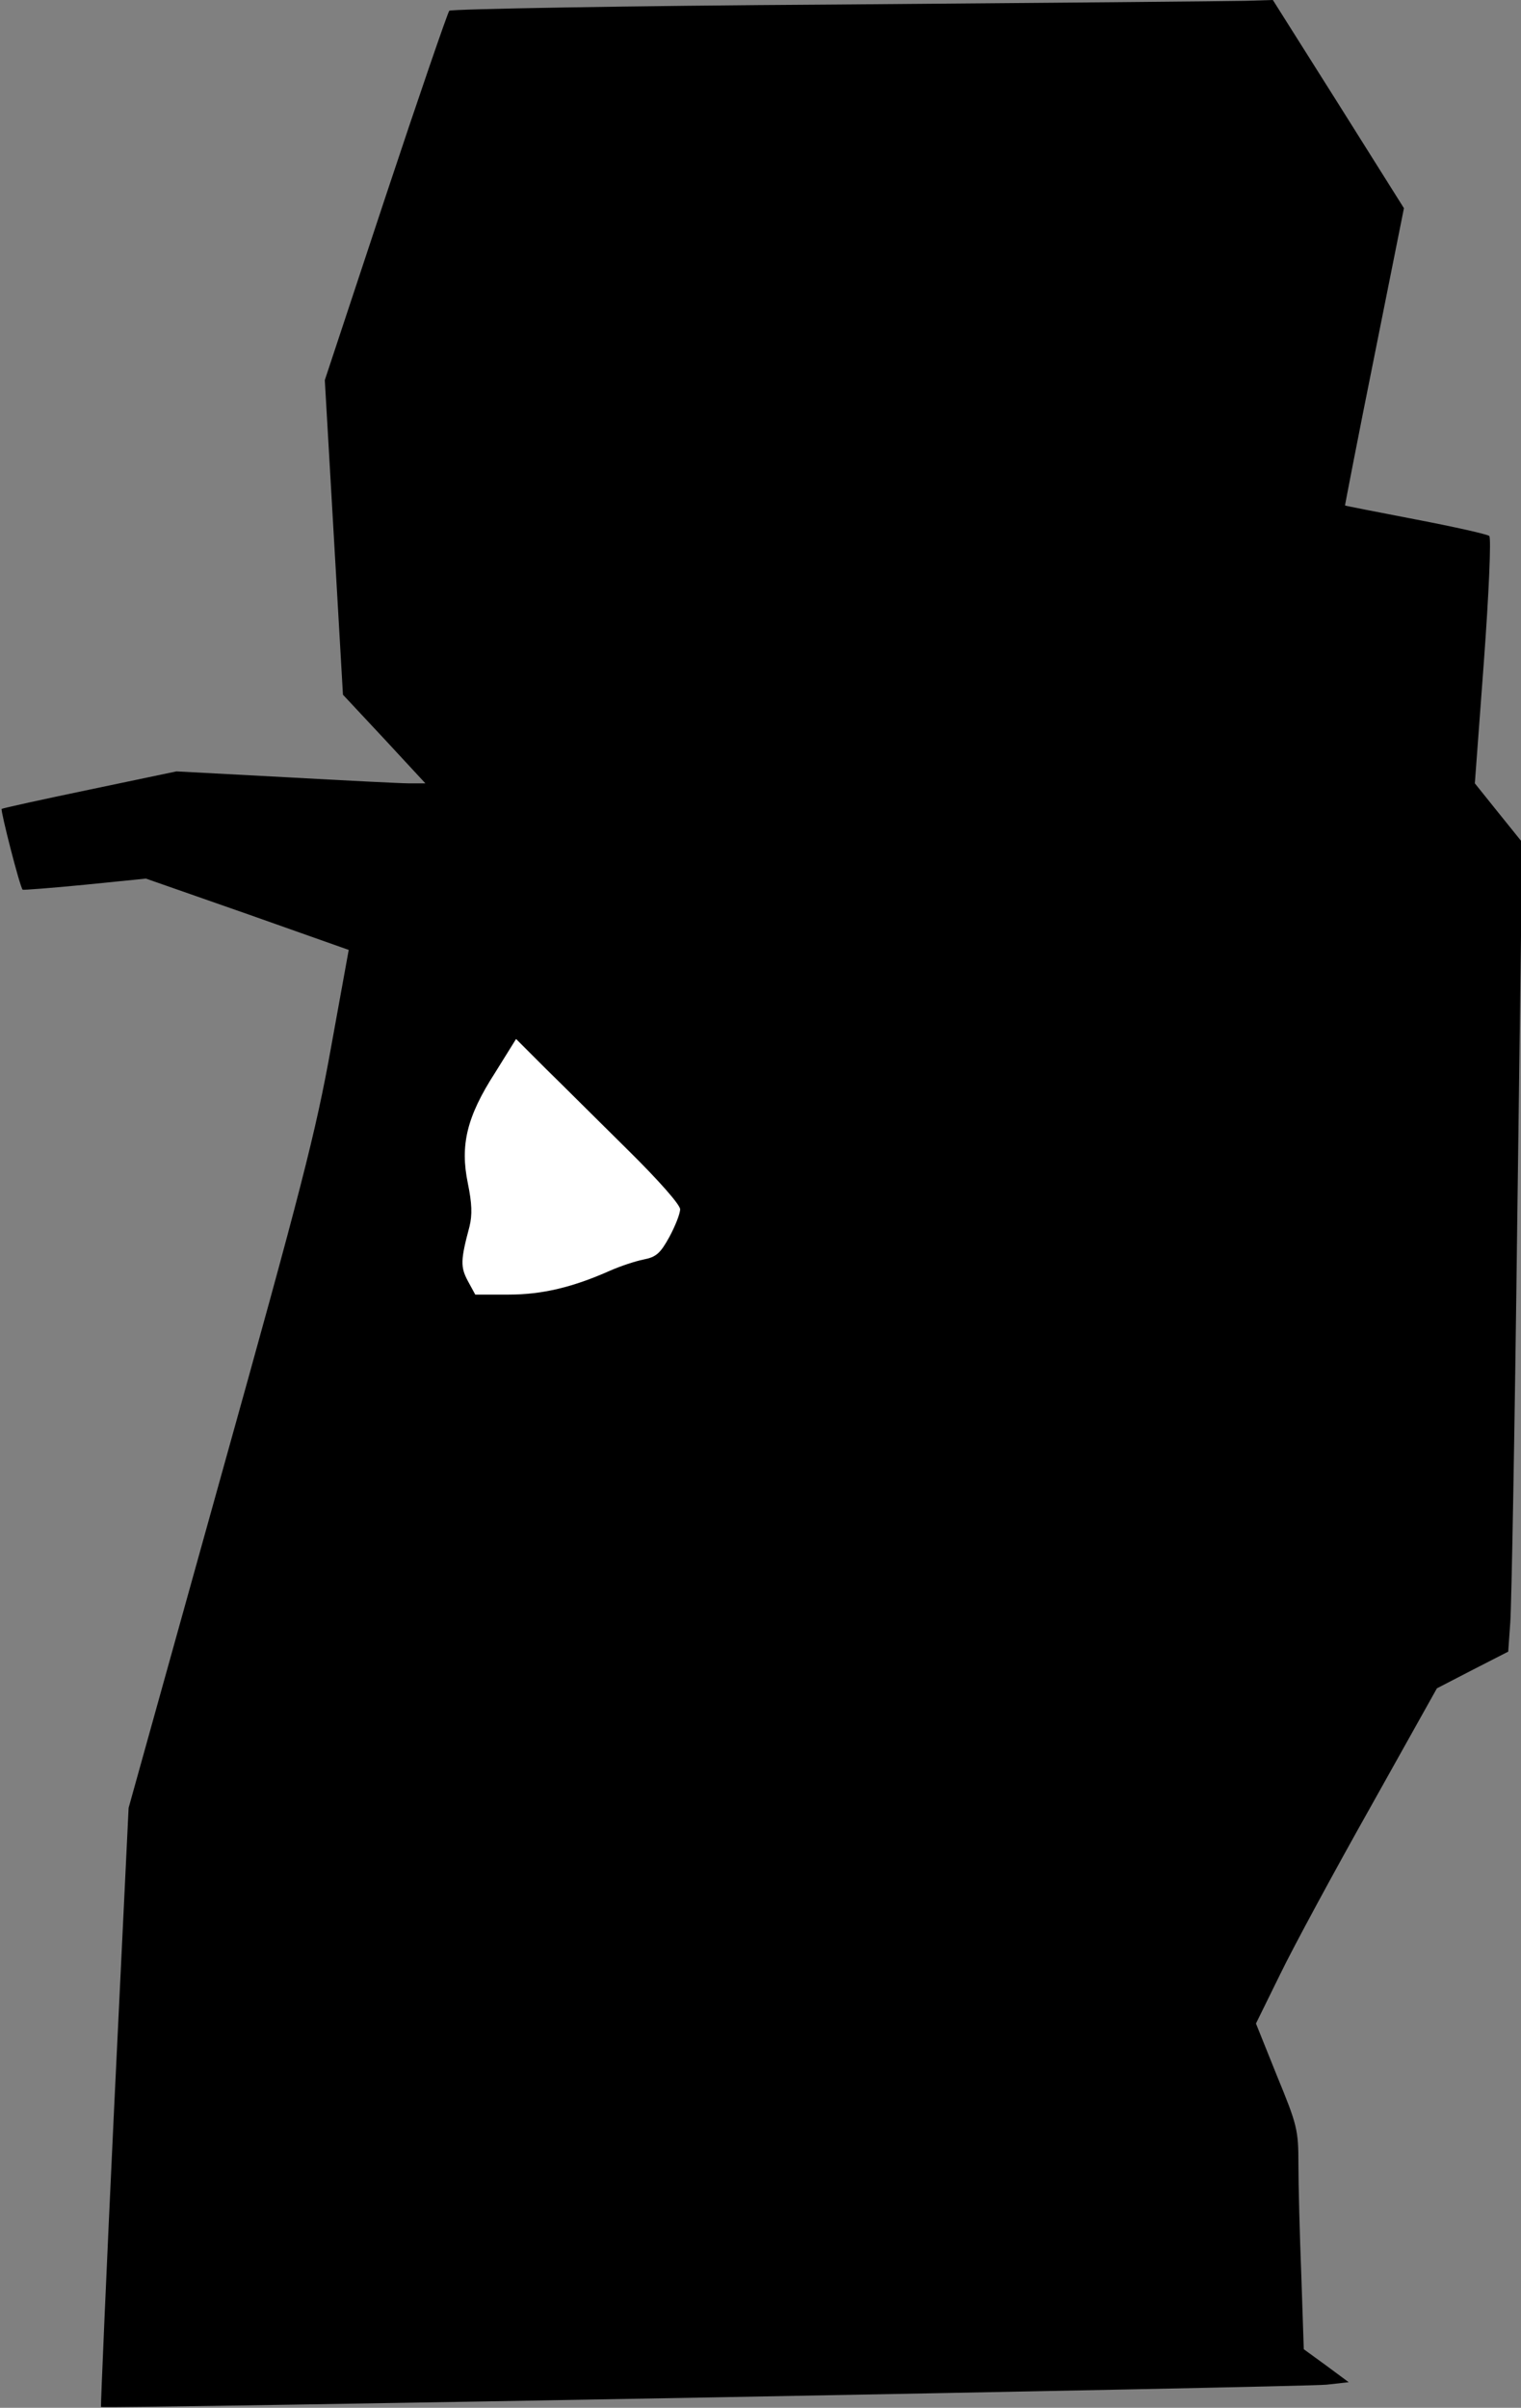 <?xml version="1.0" standalone="no"?>
<!DOCTYPE svg PUBLIC "-//W3C//DTD SVG 20010904//EN"
 "http://www.w3.org/TR/2001/REC-SVG-20010904/DTD/svg10.dtd">
<svg version="1.0" xmlns="http://www.w3.org/2000/svg"
 width="369pt" height="584pt" viewBox="0 0 369 584"
 preserveAspectRatio="xMidYMid meet">
<rect x="0" y="0" width="369" height="584" fill="#808080" stroke="none"/>
<g transform="translate(0,584) scale(0.1,-0.1)"
fill="#000000" stroke="none">
<path fill="#000000" stroke="none" d="M2027 5829 c-511 -3 -932 -11 -937 -15
-4 -5 -74 -208 -155 -452 l-147 -444 22 -381 22 -382 100 -107 100 -108 -39 0
c-21 0 -157 7 -302 15 l-263 14 -210 -44 c-115 -24 -211 -45 -214 -47 -3 -4
44 -189 51 -196 1 -1 69 4 150 12 l149 15 246 -86 246 -87 -43 -237 c-37 -206
-72 -342 -267 -1040 l-224 -804 -35 -725 c-19 -399 -33 -727 -32 -728 5 -5
2910 48 2973 54 l54 6 -54 40 -55 40 -6 180 c-4 100 -7 221 -7 269 0 83 -3 95
-52 214 l-51 127 59 120 c32 66 131 249 220 407 l160 286 87 45 86 44 5 71 c3
38 11 480 17 981 l12 911 -58 72 -57 71 22 296 c12 163 18 300 13 304 -4 4
-84 22 -178 40 -93 18 -171 33 -172 34 0 1 31 163 71 361 l72 360 -159 253
-159 252 -66 -2 c-37 -1 -485 -5 -995 -9z"/>
<path fill="#ffffff" stroke="none" d="M1524 3050 c74 -73 126 -132 126 -143
0 -11 -12 -41 -26 -67 -22 -40 -32 -49 -63 -55 -20 -4 -56 -16 -81 -27 -90
-40 -164 -58 -246 -58 l-81 0 -18 33 c-18 34 -18 50 4 132 7 29 6 56 -4 105
-19 92 -3 161 66 268 l51 82 73 -73 c40 -39 129 -128 199 -197z"/>
</g>
</svg>
